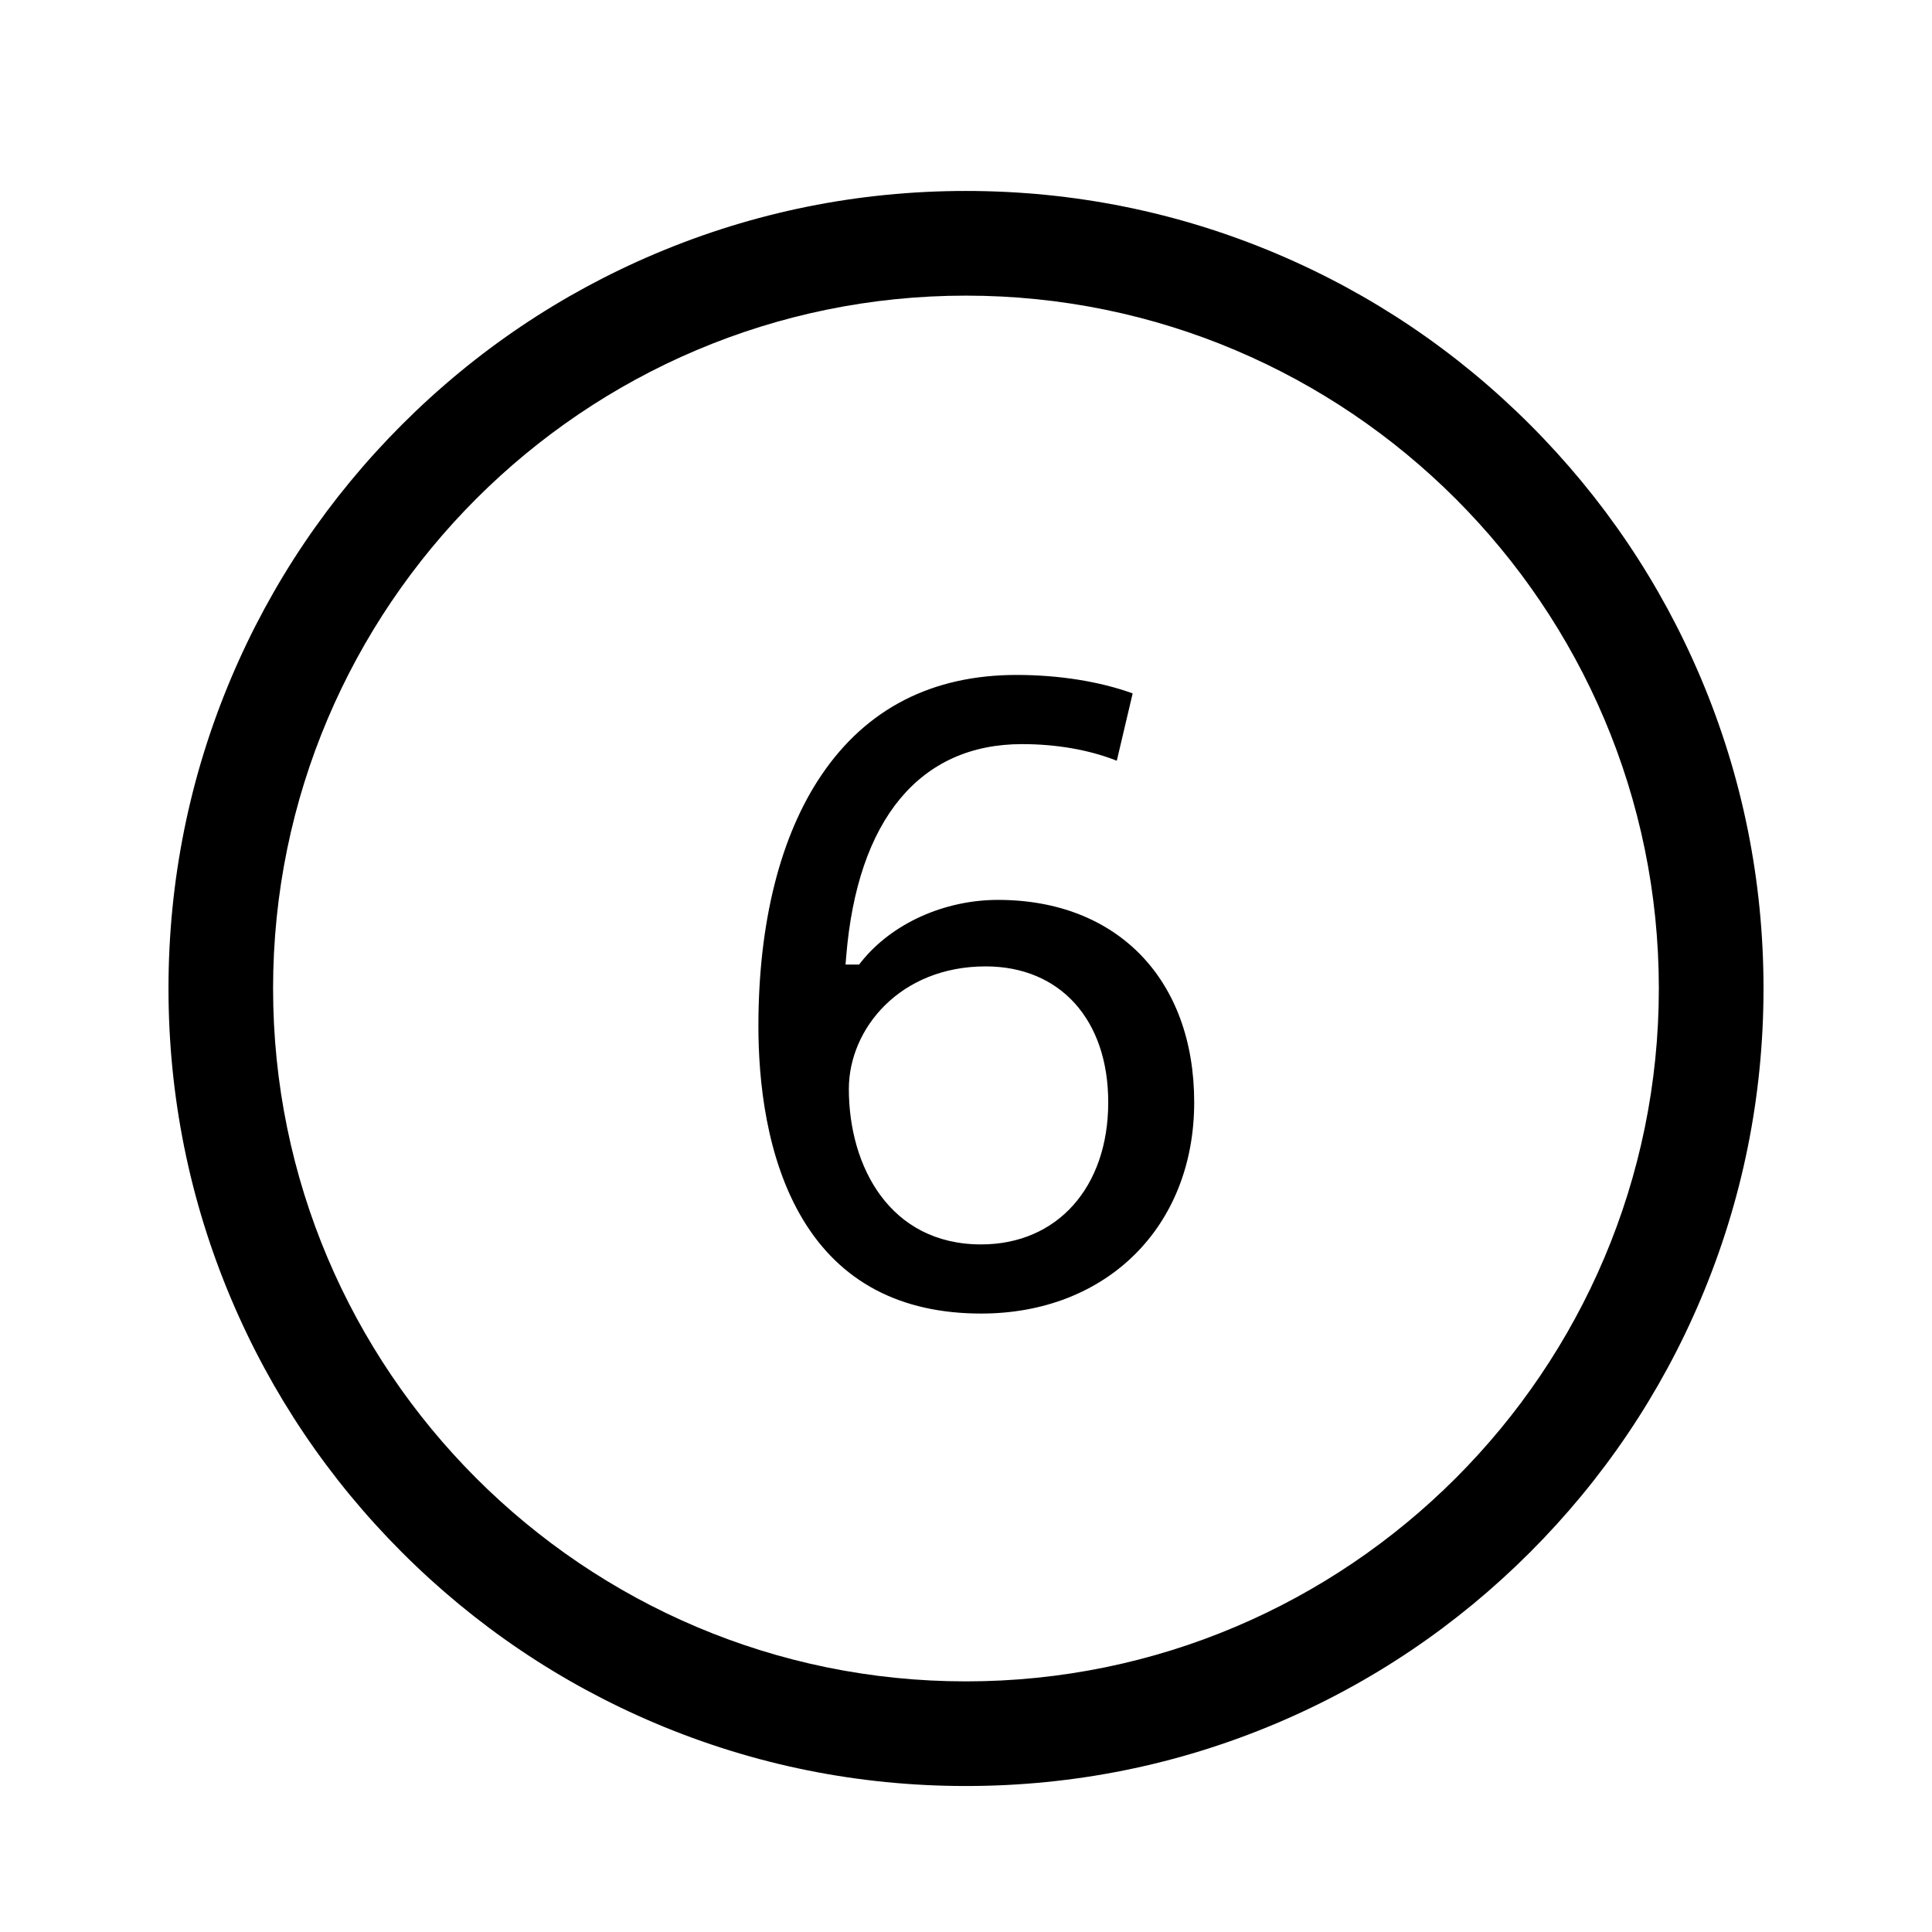 <?xml version="1.0" encoding="iso-8859-1"?>
<!-- Generator: Adobe Illustrator 15.1.0, SVG Export Plug-In . SVG Version: 6.00 Build 0)  -->
<!DOCTYPE svg PUBLIC "-//W3C//DTD SVG 1.1//EN" "http://www.w3.org/Graphics/SVG/1.1/DTD/svg11.dtd">
<svg version="1.1" id="Layer_1" xmlns="http://www.w3.org/2000/svg" xmlns:xlink="http://www.w3.org/1999/xlink" x="0px" y="0px"
	 width="1032px" height="1032px" viewBox="0 0 1032 1032" style="enable-background:new 0 0 1032 1032;" xml:space="preserve">
<g>
	<polygon points="0,0.001 0,0 0.001,0 	"/>
</g>
<g id="circle-num-6">
	<path d="M515.957,954.02c-57.507,0-113.291-11.264-165.803-33.478c-50.722-21.457-96.276-52.176-135.396-91.303
		c-39.12-39.126-69.833-84.687-91.286-135.416C101.261,641.304,90,585.514,90,528c0-57.513,11.261-113.303,33.471-165.82
		c21.454-50.728,52.167-96.286,91.287-135.41c39.12-39.124,84.674-69.84,135.396-91.295C402.666,113.263,458.45,102,515.957,102
		c57.518,0,113.312,11.263,165.835,33.475c50.732,21.456,96.296,52.172,135.424,91.296s69.848,84.683,91.306,135.41
		C930.736,414.698,942,470.487,942,528s-11.264,113.304-33.479,165.822c-21.458,50.729-52.178,96.291-91.306,135.417
		c-39.129,39.127-84.691,69.846-135.424,91.303C629.27,942.756,573.475,954.02,515.957,954.02z M515.957,157.914
		c-204.066,0-370.086,166.02-370.086,370.086c0,204.09,166.02,370.129,370.086,370.129c204.091,0,370.131-166.039,370.131-370.129
		C886.088,323.934,720.048,157.914,515.957,157.914z M524.105,701.648c-43.191,0-75.258-16.952-95.31-50.386
		c-19.577-32.642-23.686-74.109-23.686-103.149c0-55.237,11.663-101.632,33.728-134.168c24.04-35.448,59.099-53.421,104.206-53.421
		c22.55,0,44.397,3.488,61.984,9.858l-8.479,35.966c-14.734-5.814-32.13-8.871-50.649-8.871c-54.581,0-87.926,40.28-93.893,113.421
		l-0.353,4.325h7.23l1.201-1.503c16.275-20.375,44.25-33.032,73.005-33.032c63.665,0,104.803,42.438,104.803,108.117
		C637.893,655.245,591.102,701.648,524.105,701.648z M526.498,516.211c-45.742,0-73.076,33.301-73.076,65.496
		c0,41.317,21.856,83.008,70.684,83.008c40.595,0,67.869-30.506,67.869-75.91C591.975,544.706,566.273,516.211,526.498,516.211z"/>
</g>
</svg>
